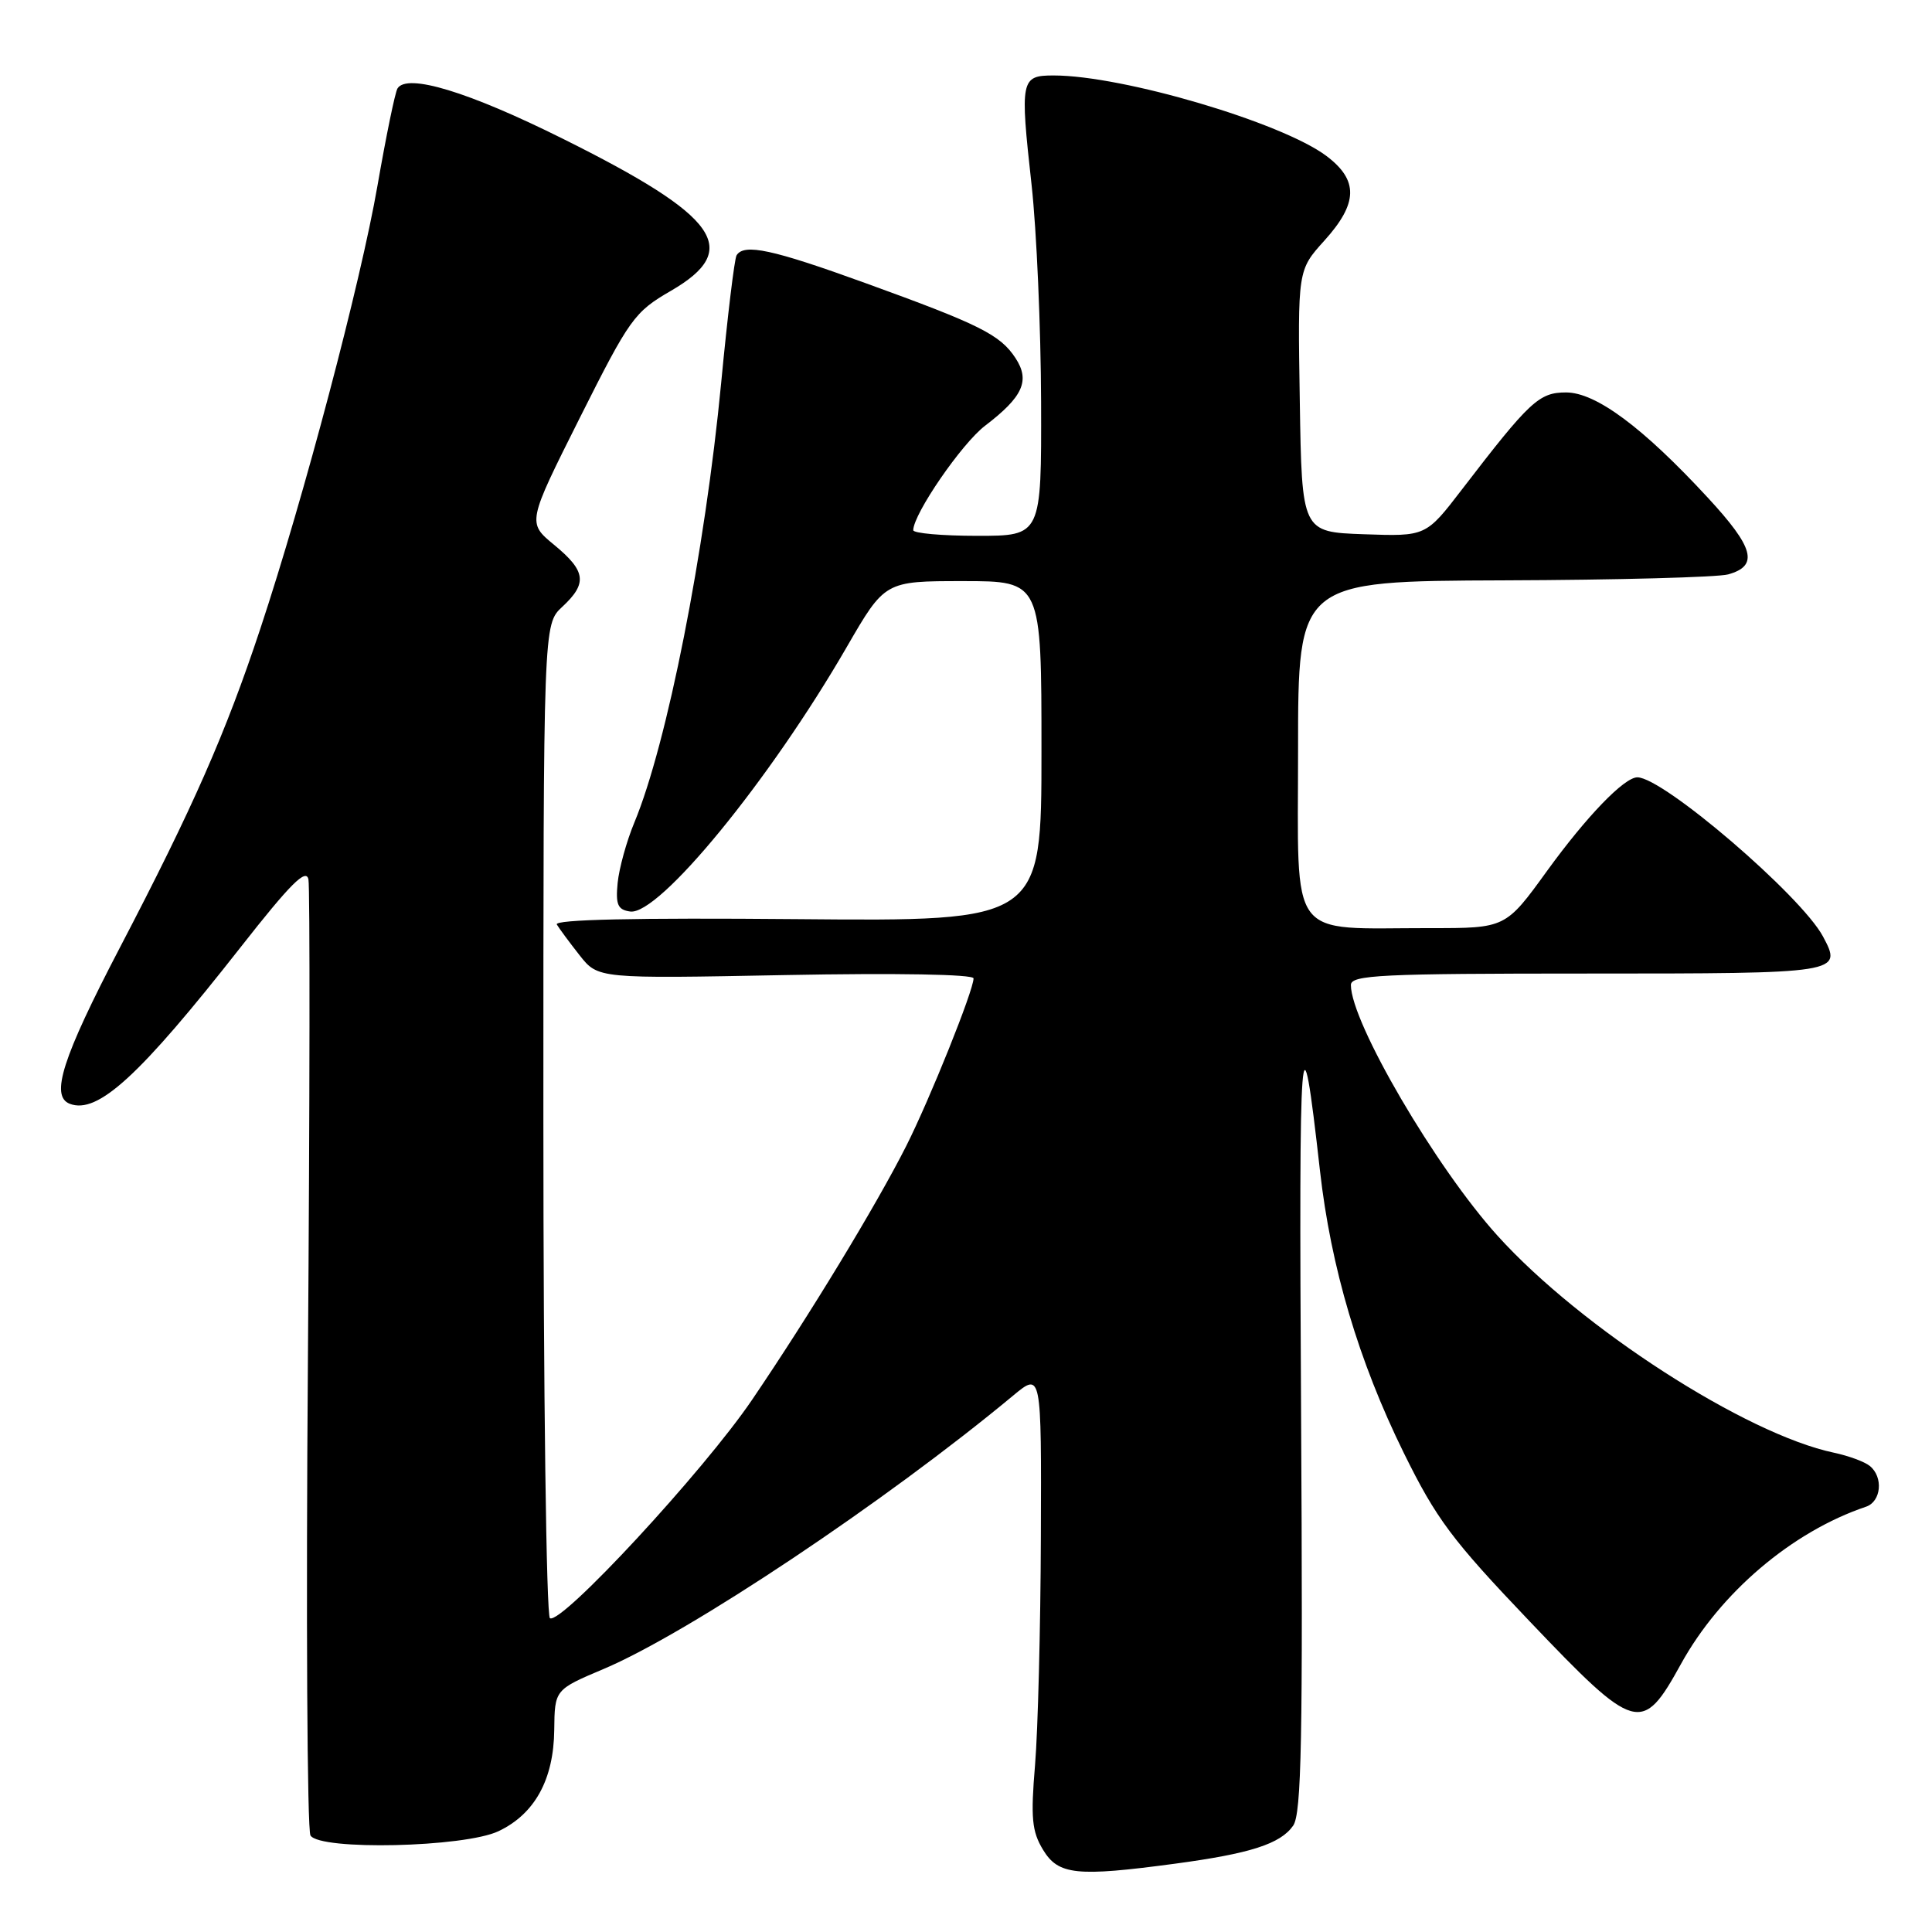 <?xml version="1.0" encoding="UTF-8" standalone="no"?>
<!DOCTYPE svg PUBLIC "-//W3C//DTD SVG 1.1//EN" "http://www.w3.org/Graphics/SVG/1.1/DTD/svg11.dtd" >
<svg xmlns="http://www.w3.org/2000/svg" xmlns:xlink="http://www.w3.org/1999/xlink" version="1.1" viewBox="0 0 256 256">
 <g >
 <path fill="currentColor"
d=" M 155.68 246.95 C 165.67 245.61 169.66 244.33 171.35 241.91 C 172.46 240.32 172.65 230.41 172.40 187.24 C 172.10 135.83 172.36 132.51 174.90 155.10 C 176.34 167.92 180.03 180.37 186.00 192.50 C 190.32 201.27 192.37 204.02 202.71 214.86 C 216.78 229.62 217.58 229.84 222.73 220.50 C 227.93 211.05 237.46 202.95 247.25 199.65 C 249.28 198.97 249.58 195.71 247.75 194.24 C 247.06 193.68 244.93 192.90 243.00 192.49 C 231.31 190.03 209.47 175.95 198.45 163.76 C 190.27 154.73 179.00 135.46 179.00 130.52 C 179.00 129.19 182.95 129.00 210.39 129.00 C 244.00 129.00 244.16 128.97 241.55 124.08 C 238.65 118.67 220.38 103.00 216.96 103.00 C 215.22 103.00 210.25 108.15 205.00 115.39 C 199.50 122.99 199.50 122.99 189.50 122.98 C 170.45 122.97 172.00 125.07 172.00 99.37 C 172.00 77.00 172.00 77.00 199.25 76.90 C 214.24 76.85 227.62 76.49 228.99 76.11 C 233.07 74.97 232.43 72.58 226.30 65.95 C 217.67 56.61 211.46 52.00 207.51 52.00 C 203.93 52.00 202.71 53.14 193.72 64.85 C 188.94 71.08 188.94 71.08 180.72 70.79 C 172.50 70.50 172.50 70.50 172.23 53.15 C 171.95 35.80 171.95 35.80 175.48 31.89 C 179.96 26.93 180.03 23.88 175.75 20.66 C 169.83 16.22 148.76 10.00 139.62 10.00 C 135.25 10.00 135.14 10.51 136.69 24.50 C 137.36 30.55 137.92 43.49 137.95 53.25 C 138.00 71.00 138.00 71.00 129.50 71.00 C 124.83 71.00 121.00 70.66 121.01 70.25 C 121.04 68.08 127.44 58.76 130.53 56.41 C 135.55 52.58 136.52 50.44 134.56 47.45 C 132.53 44.35 129.83 43.00 114.70 37.52 C 102.35 33.04 98.59 32.23 97.60 33.83 C 97.32 34.29 96.40 41.89 95.56 50.72 C 93.42 73.09 88.39 98.58 84.05 109.00 C 83.02 111.47 82.03 115.08 81.84 117.00 C 81.56 119.88 81.86 120.55 83.50 120.78 C 87.31 121.32 102.00 103.38 112.19 85.75 C 117.25 77.00 117.25 77.00 127.62 77.00 C 138.00 77.00 138.00 77.00 138.00 99.54 C 138.00 122.08 138.00 122.08 105.59 121.79 C 84.18 121.60 73.39 121.84 73.78 122.50 C 74.11 123.05 75.47 124.89 76.81 126.59 C 79.25 129.68 79.25 129.68 104.12 129.20 C 118.76 128.92 129.00 129.10 129.00 129.64 C 129.00 131.23 123.22 145.62 120.08 151.85 C 116.09 159.74 107.27 174.27 99.64 185.50 C 93.21 194.97 74.35 215.33 72.87 214.42 C 72.39 214.12 72.00 184.37 72.00 148.31 C 72.00 82.73 72.00 82.73 74.50 80.41 C 77.86 77.29 77.65 75.68 73.43 72.20 C 69.86 69.26 69.86 69.26 76.82 55.38 C 83.44 42.20 84.04 41.35 88.89 38.54 C 98.37 33.05 95.27 28.68 74.59 18.39 C 62.07 12.15 53.93 9.68 52.67 11.72 C 52.35 12.24 51.16 18.03 50.02 24.59 C 47.79 37.44 40.26 65.92 34.51 83.26 C 29.91 97.14 25.59 106.97 15.87 125.59 C 8.26 140.18 6.63 145.26 9.25 146.26 C 12.94 147.67 18.48 142.59 31.87 125.53 C 38.49 117.09 40.57 115.01 40.87 116.53 C 41.08 117.61 41.05 146.27 40.80 180.21 C 40.54 214.15 40.70 242.50 41.14 243.21 C 42.39 245.22 61.54 244.79 66.06 242.64 C 70.86 240.36 73.37 235.80 73.44 229.22 C 73.50 223.89 73.50 223.89 80.00 221.14 C 91.29 216.36 117.39 198.93 134.25 184.92 C 138.00 181.81 138.00 181.81 137.92 203.65 C 137.88 215.67 137.53 229.26 137.15 233.86 C 136.56 240.89 136.73 242.67 138.21 245.11 C 140.24 248.45 142.64 248.70 155.68 246.95 Z "/>
</g>
</svg>